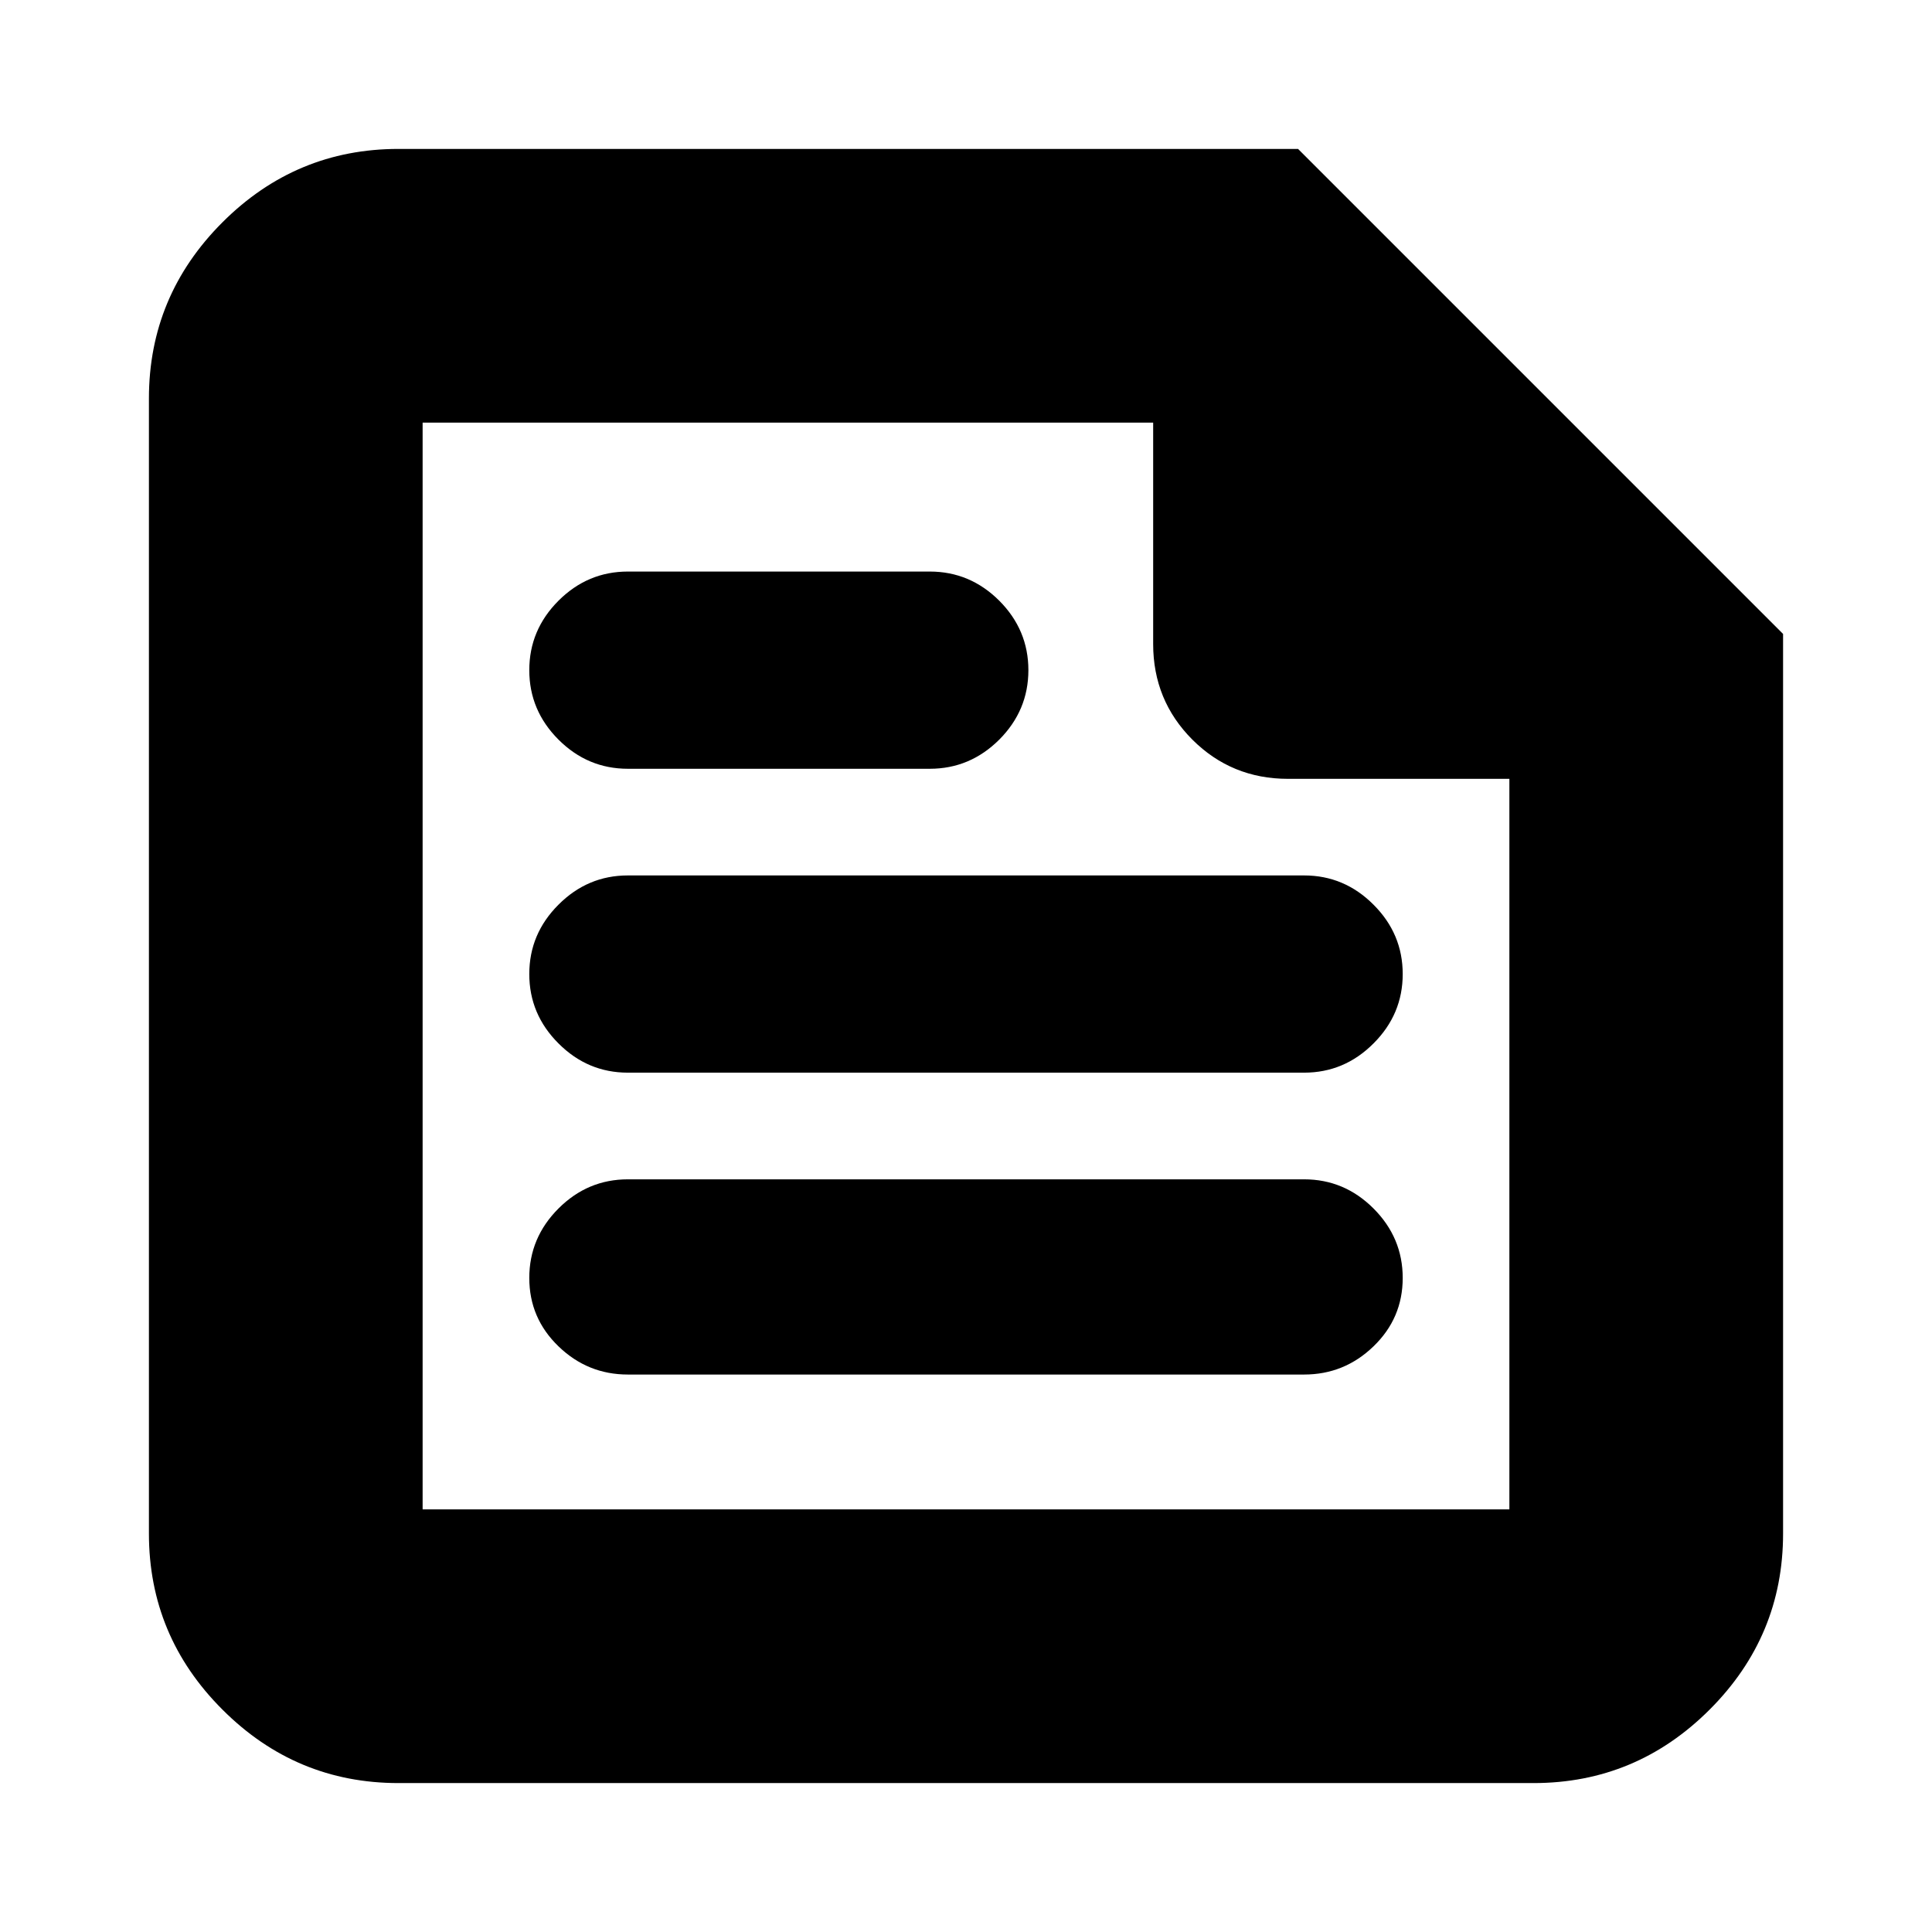 <svg xmlns="http://www.w3.org/2000/svg" height="24" width="24"><path d="M4.95 22.15Q3.675 22.15 2.763 21.237Q1.85 20.325 1.85 19.05V4.95Q1.85 3.675 2.763 2.762Q3.675 1.85 4.95 1.85H16.125L22.15 7.875V19.05Q22.15 20.325 21.238 21.237Q20.325 22.15 19.05 22.15ZM5.25 18.75H18.75V9.675H16Q15.3 9.675 14.812 9.188Q14.325 8.7 14.325 8V5.25H5.25ZM7.8 17.075H16.2Q16.7 17.075 17.062 16.725Q17.425 16.375 17.425 15.875Q17.425 15.375 17.062 15.012Q16.7 14.65 16.2 14.65H7.8Q7.3 14.65 6.938 15.012Q6.575 15.375 6.575 15.875Q6.575 16.375 6.938 16.725Q7.3 17.075 7.8 17.075ZM7.8 9.55H11.55Q12.05 9.55 12.413 9.188Q12.775 8.825 12.775 8.325Q12.775 7.825 12.413 7.462Q12.05 7.1 11.55 7.1H7.8Q7.3 7.1 6.938 7.462Q6.575 7.825 6.575 8.325Q6.575 8.825 6.938 9.188Q7.3 9.55 7.8 9.55ZM7.8 13.325H16.2Q16.7 13.325 17.062 12.962Q17.425 12.6 17.425 12.1Q17.425 11.6 17.062 11.238Q16.7 10.875 16.2 10.875H7.8Q7.3 10.875 6.938 11.238Q6.575 11.6 6.575 12.1Q6.575 12.6 6.938 12.962Q7.3 13.325 7.8 13.325ZM5.25 5.25V8Q5.25 8.7 5.25 9.188Q5.25 9.675 5.25 9.675V5.25V8Q5.25 8.7 5.25 9.188Q5.25 9.675 5.25 9.675V18.75Z"/></svg>